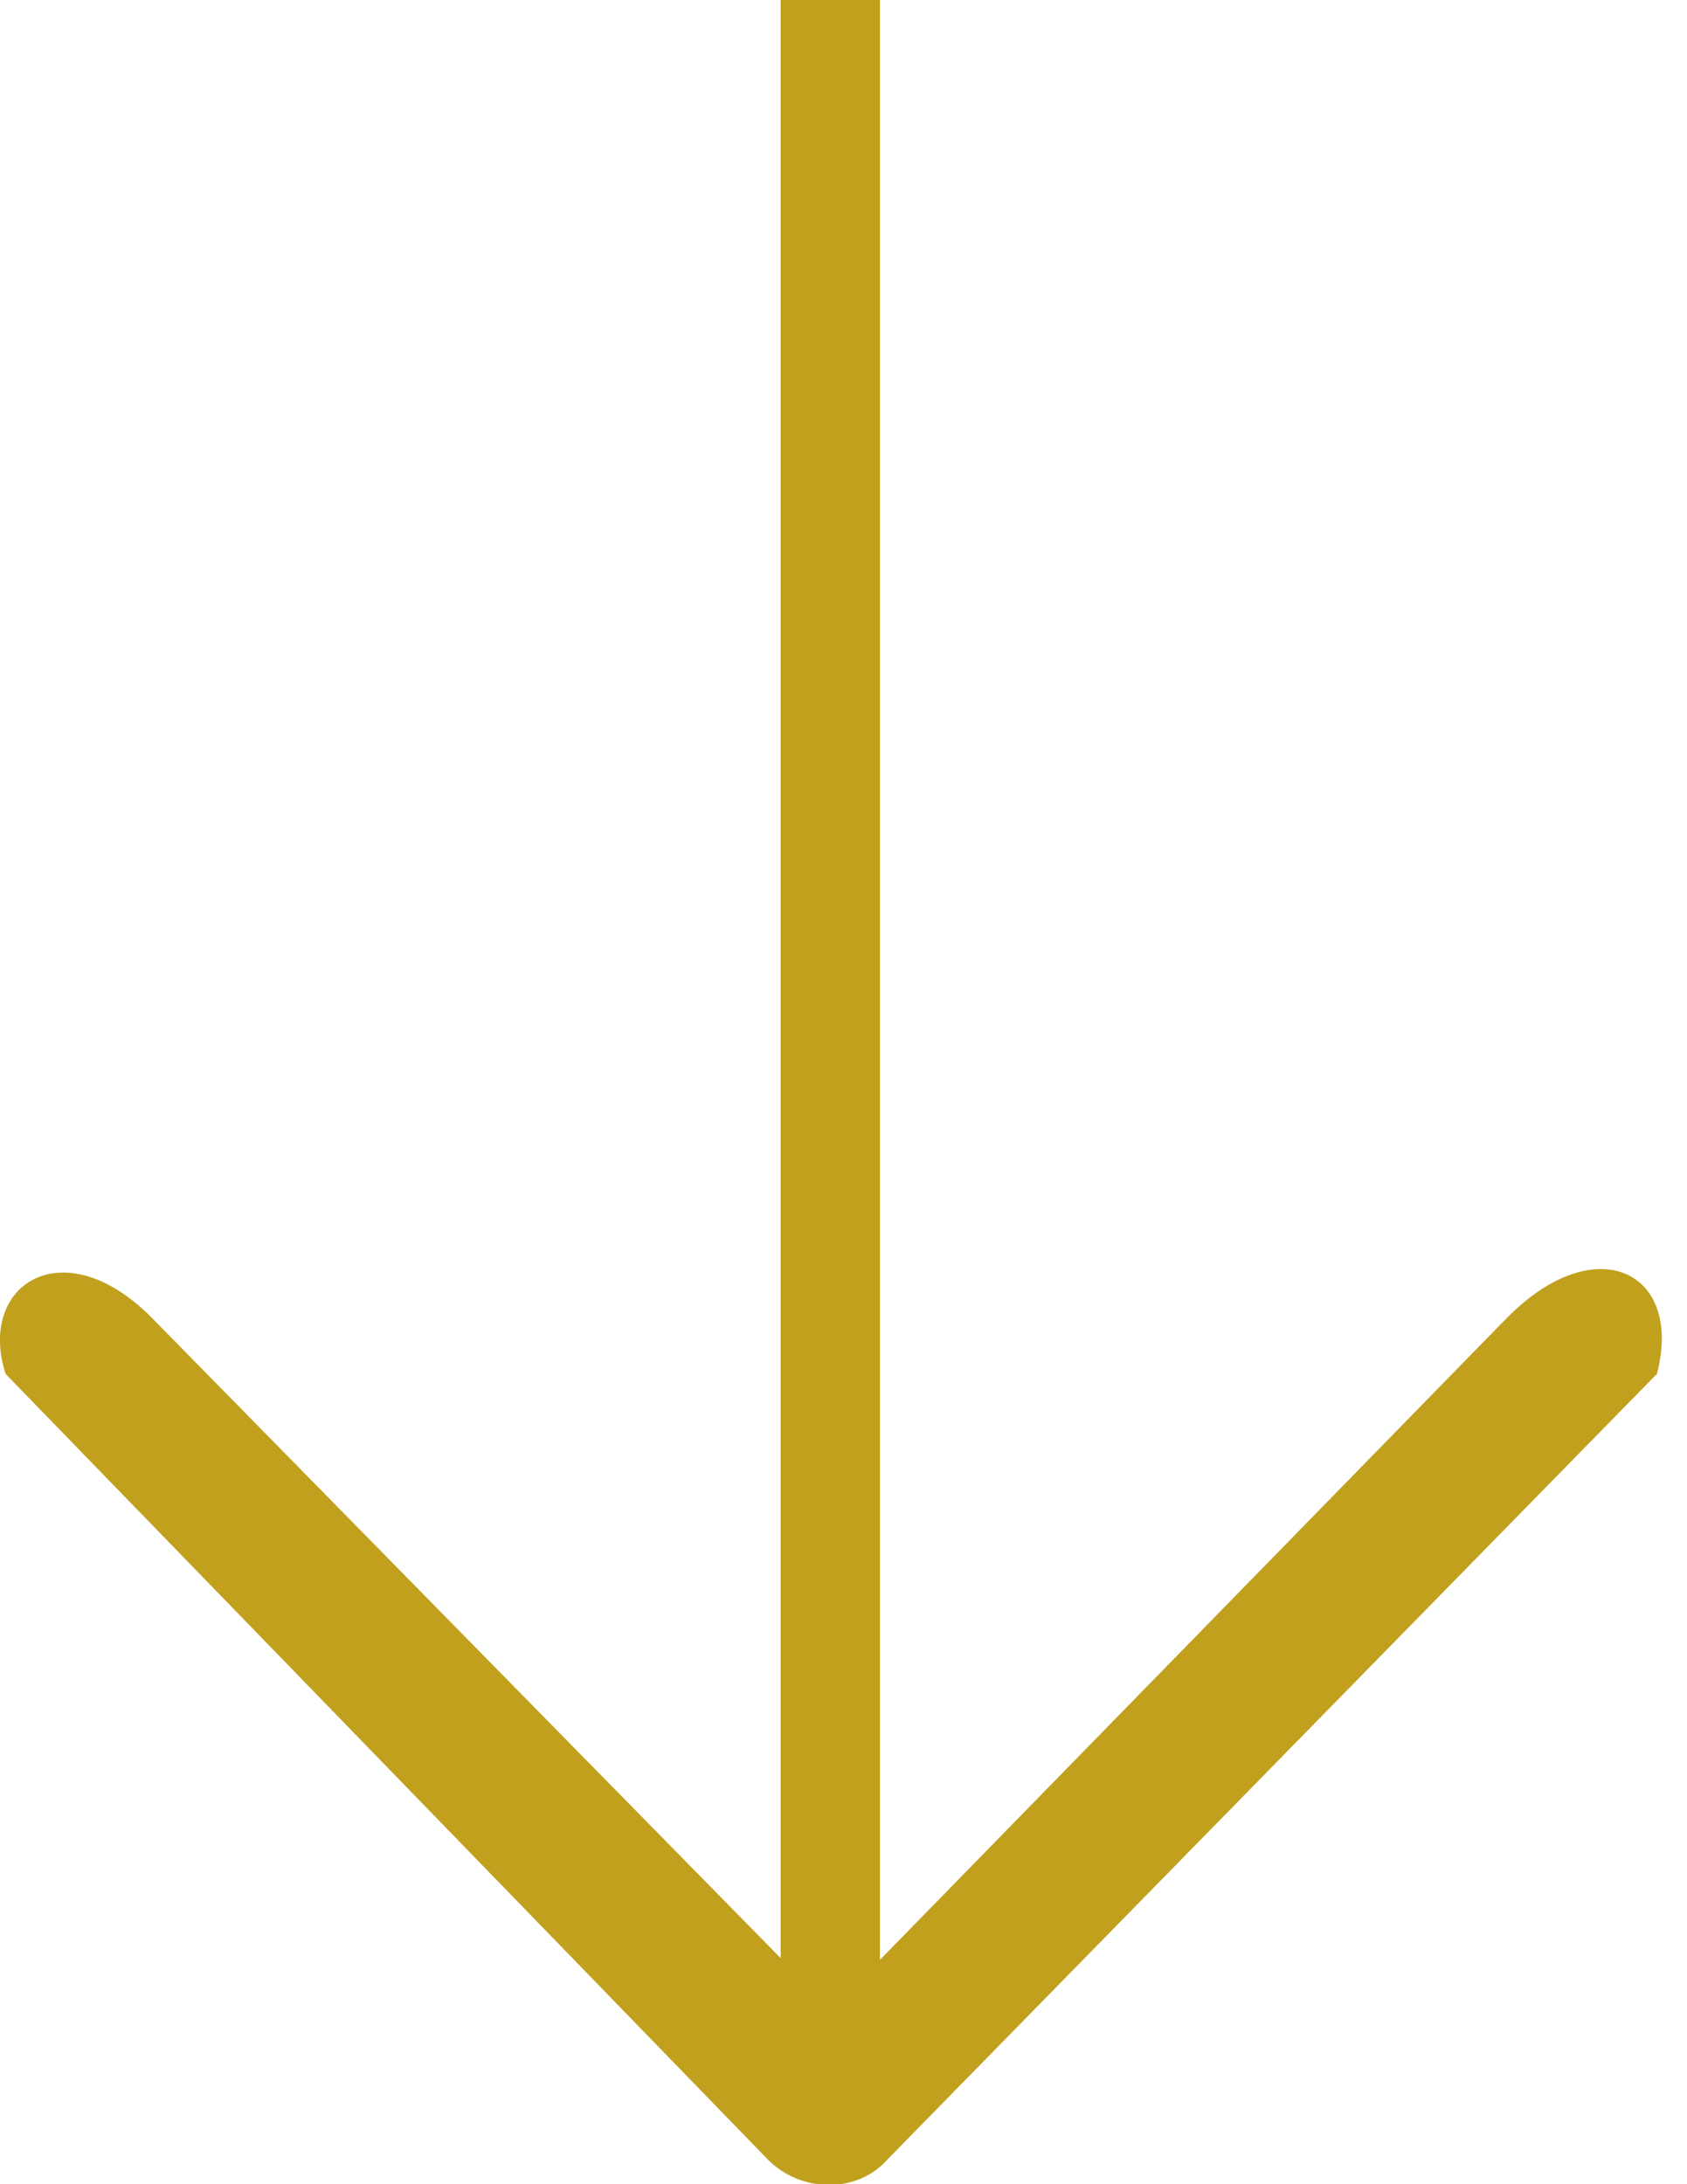 <svg width="17" height="22" viewBox="0 0 17 22" xmlns="http://www.w3.org/2000/svg"><g fill="none" fill-rule="evenodd"><path d="M15.16 13.3l-6.783 6.942L1.556 13.3c-.9-.938-1.792-.371-1.5.538l7.684 7.916c.337.338.9.338 1.2 0l7.757-7.916c.273-1.044-.637-1.476-1.536-.538z" fill="#C1A01E"/><path stroke="#C1A01E" stroke-linecap="square" d="M8.367 20.008V.495"/></g></svg>
